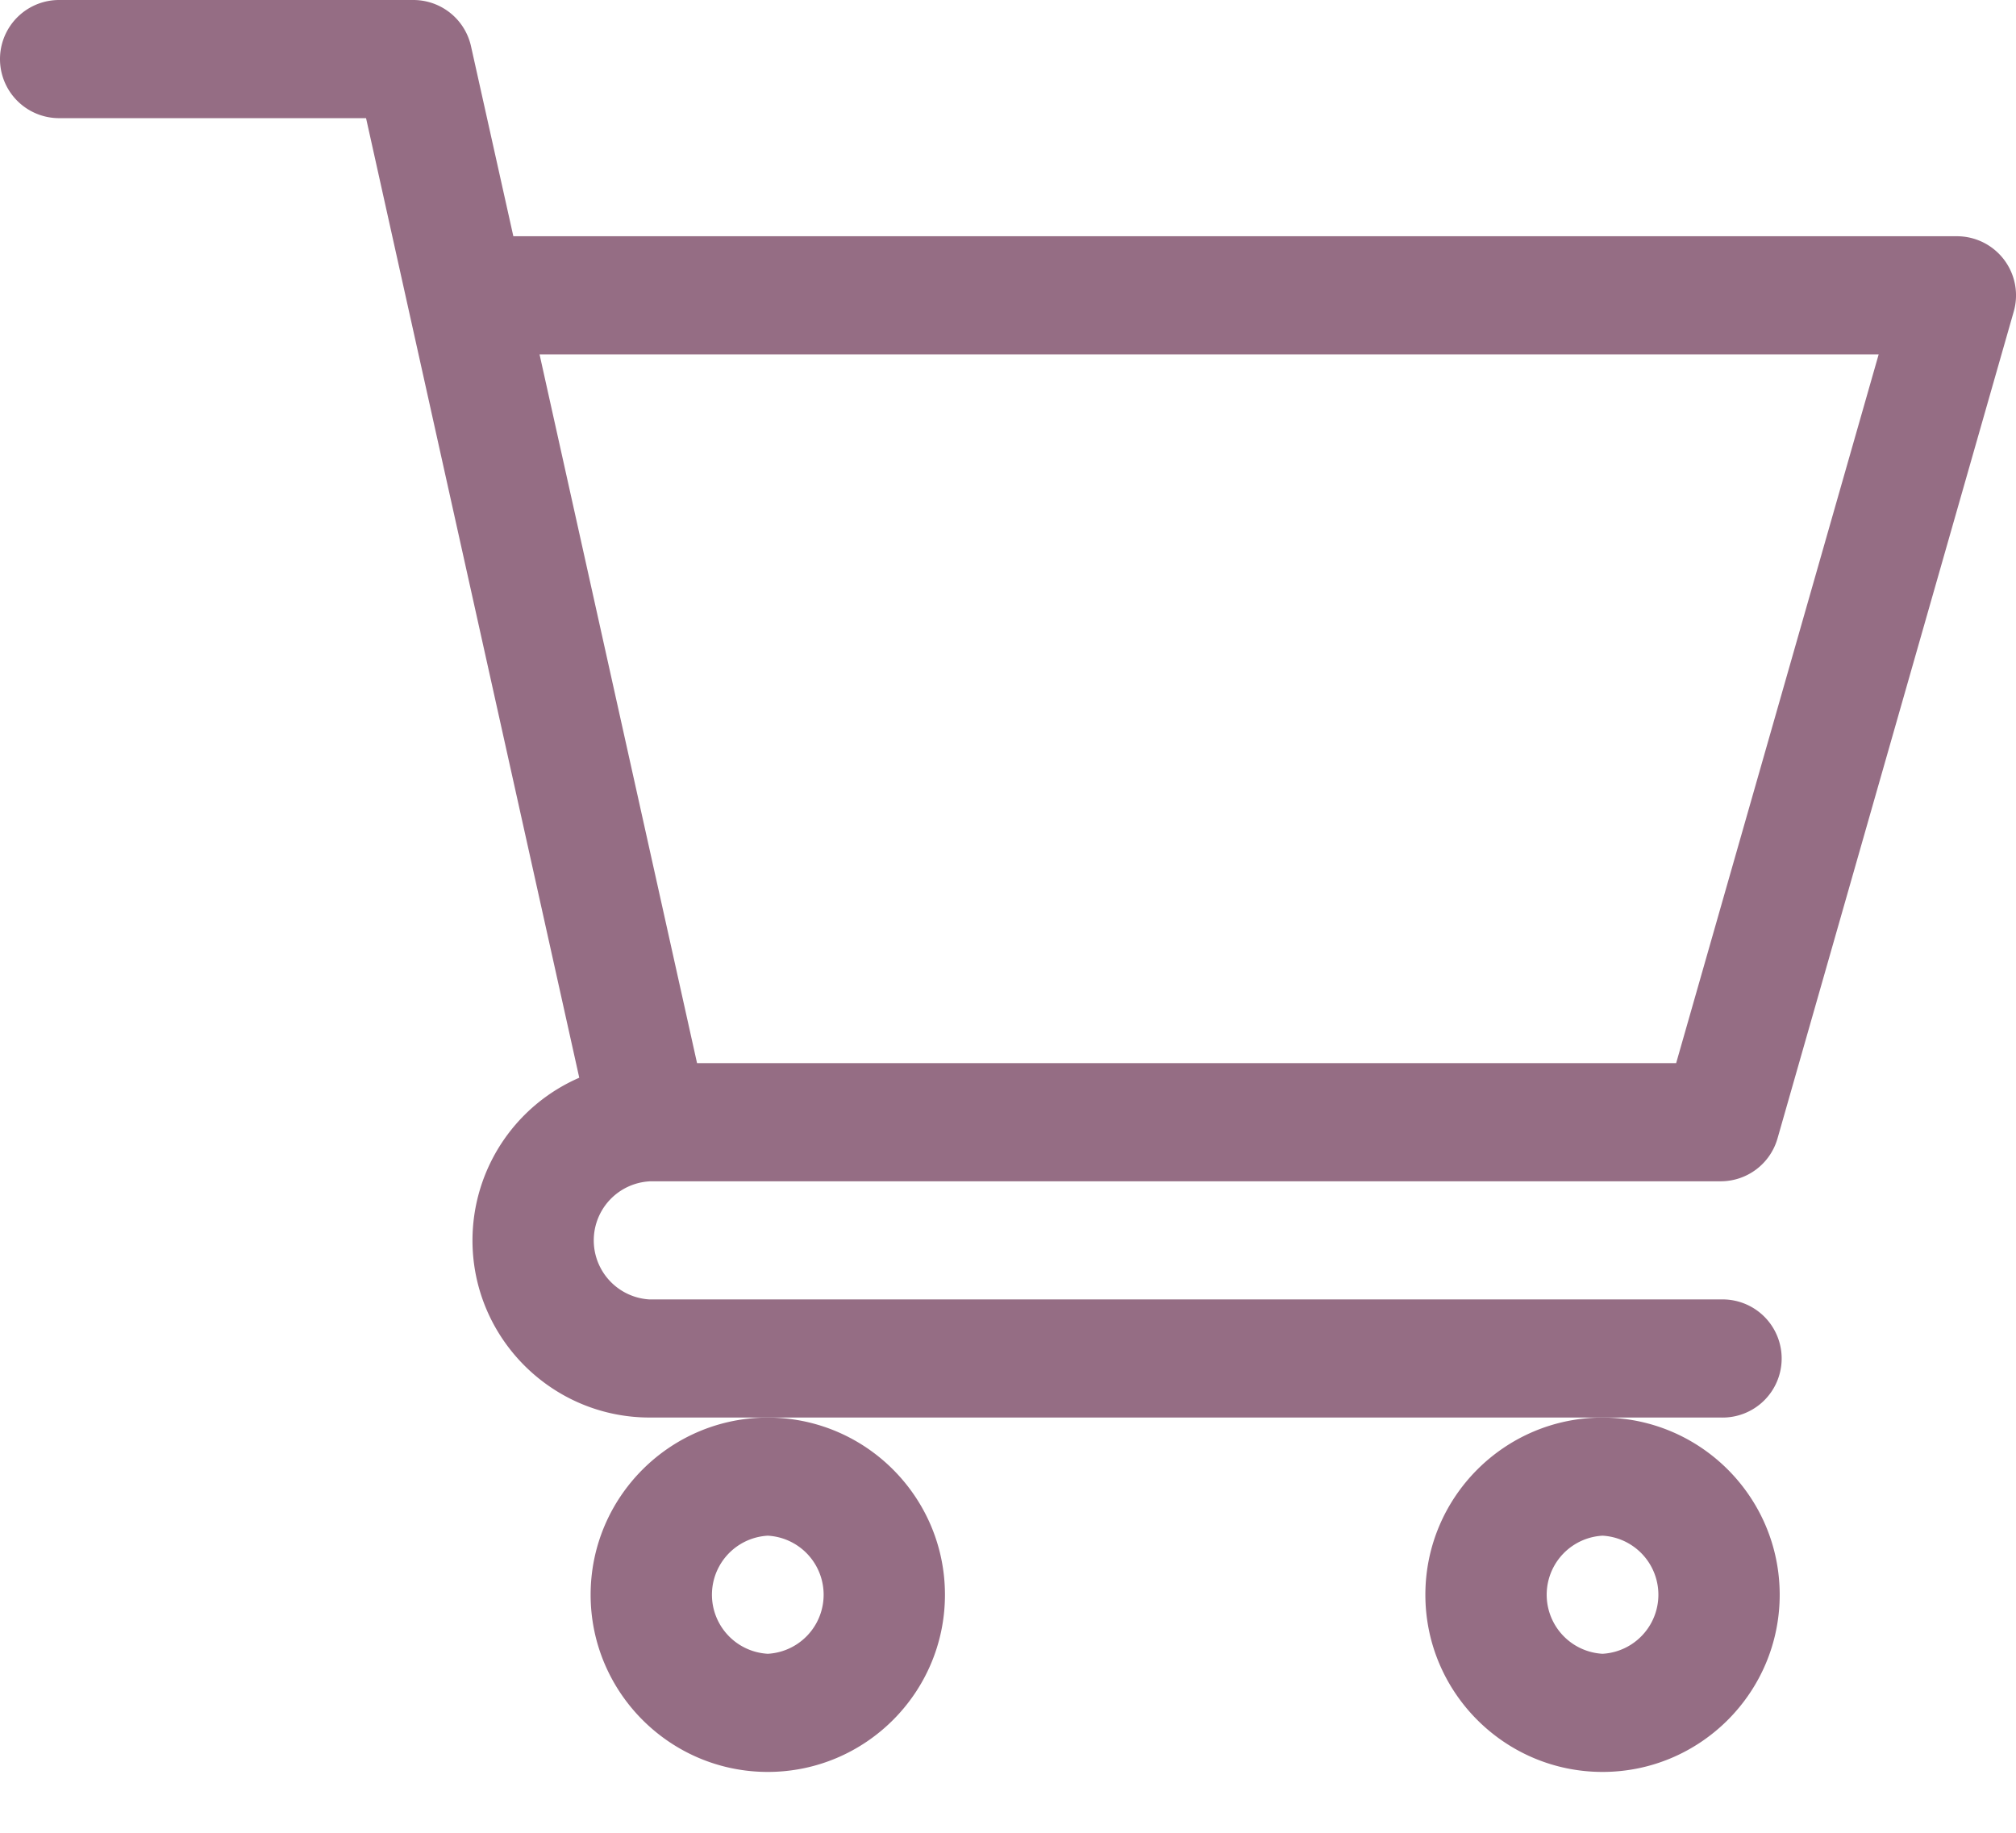<svg width="33" height="30" fill="none" xmlns="http://www.w3.org/2000/svg"><path d="M10.632 19.336h17.534a.967.967 0 0 0 .93-.701L32.963 5.1a.967.967 0 0 0-.93-1.233H8.403L7.71.757A.967.967 0 0 0 6.768 0H.967a.967.967 0 1 0 0 1.934h5.025l3.49 15.707a2.905 2.905 0 0 0-1.748 2.662c0 1.599 1.302 2.9 2.9 2.9h17.532a.967.967 0 1 0 0-1.933H10.635a.968.968 0 0 1-.003-1.933Zm20.12-13.535-3.315 11.601H11.41L8.832 5.801h21.92Z" fill="#956D84"/><path d="M9.668 26.104c0 1.599 1.301 2.9 2.9 2.9 1.6 0 2.9-1.301 2.9-2.9 0-1.6-1.3-2.9-2.9-2.9-1.599 0-2.9 1.3-2.9 2.9Zm2.9-.967a.968.968 0 0 1 0 1.933.968.968 0 0 1 0-1.933ZM23.332 26.104c0 1.599 1.301 2.9 2.9 2.9 1.6 0 2.9-1.301 2.9-2.9 0-1.6-1.3-2.9-2.9-2.9-1.599 0-2.9 1.3-2.9 2.9Zm2.9-.967a.968.968 0 0 1 0 1.933.968.968 0 0 1 0-1.933Z" fill="#956D84"/></svg>